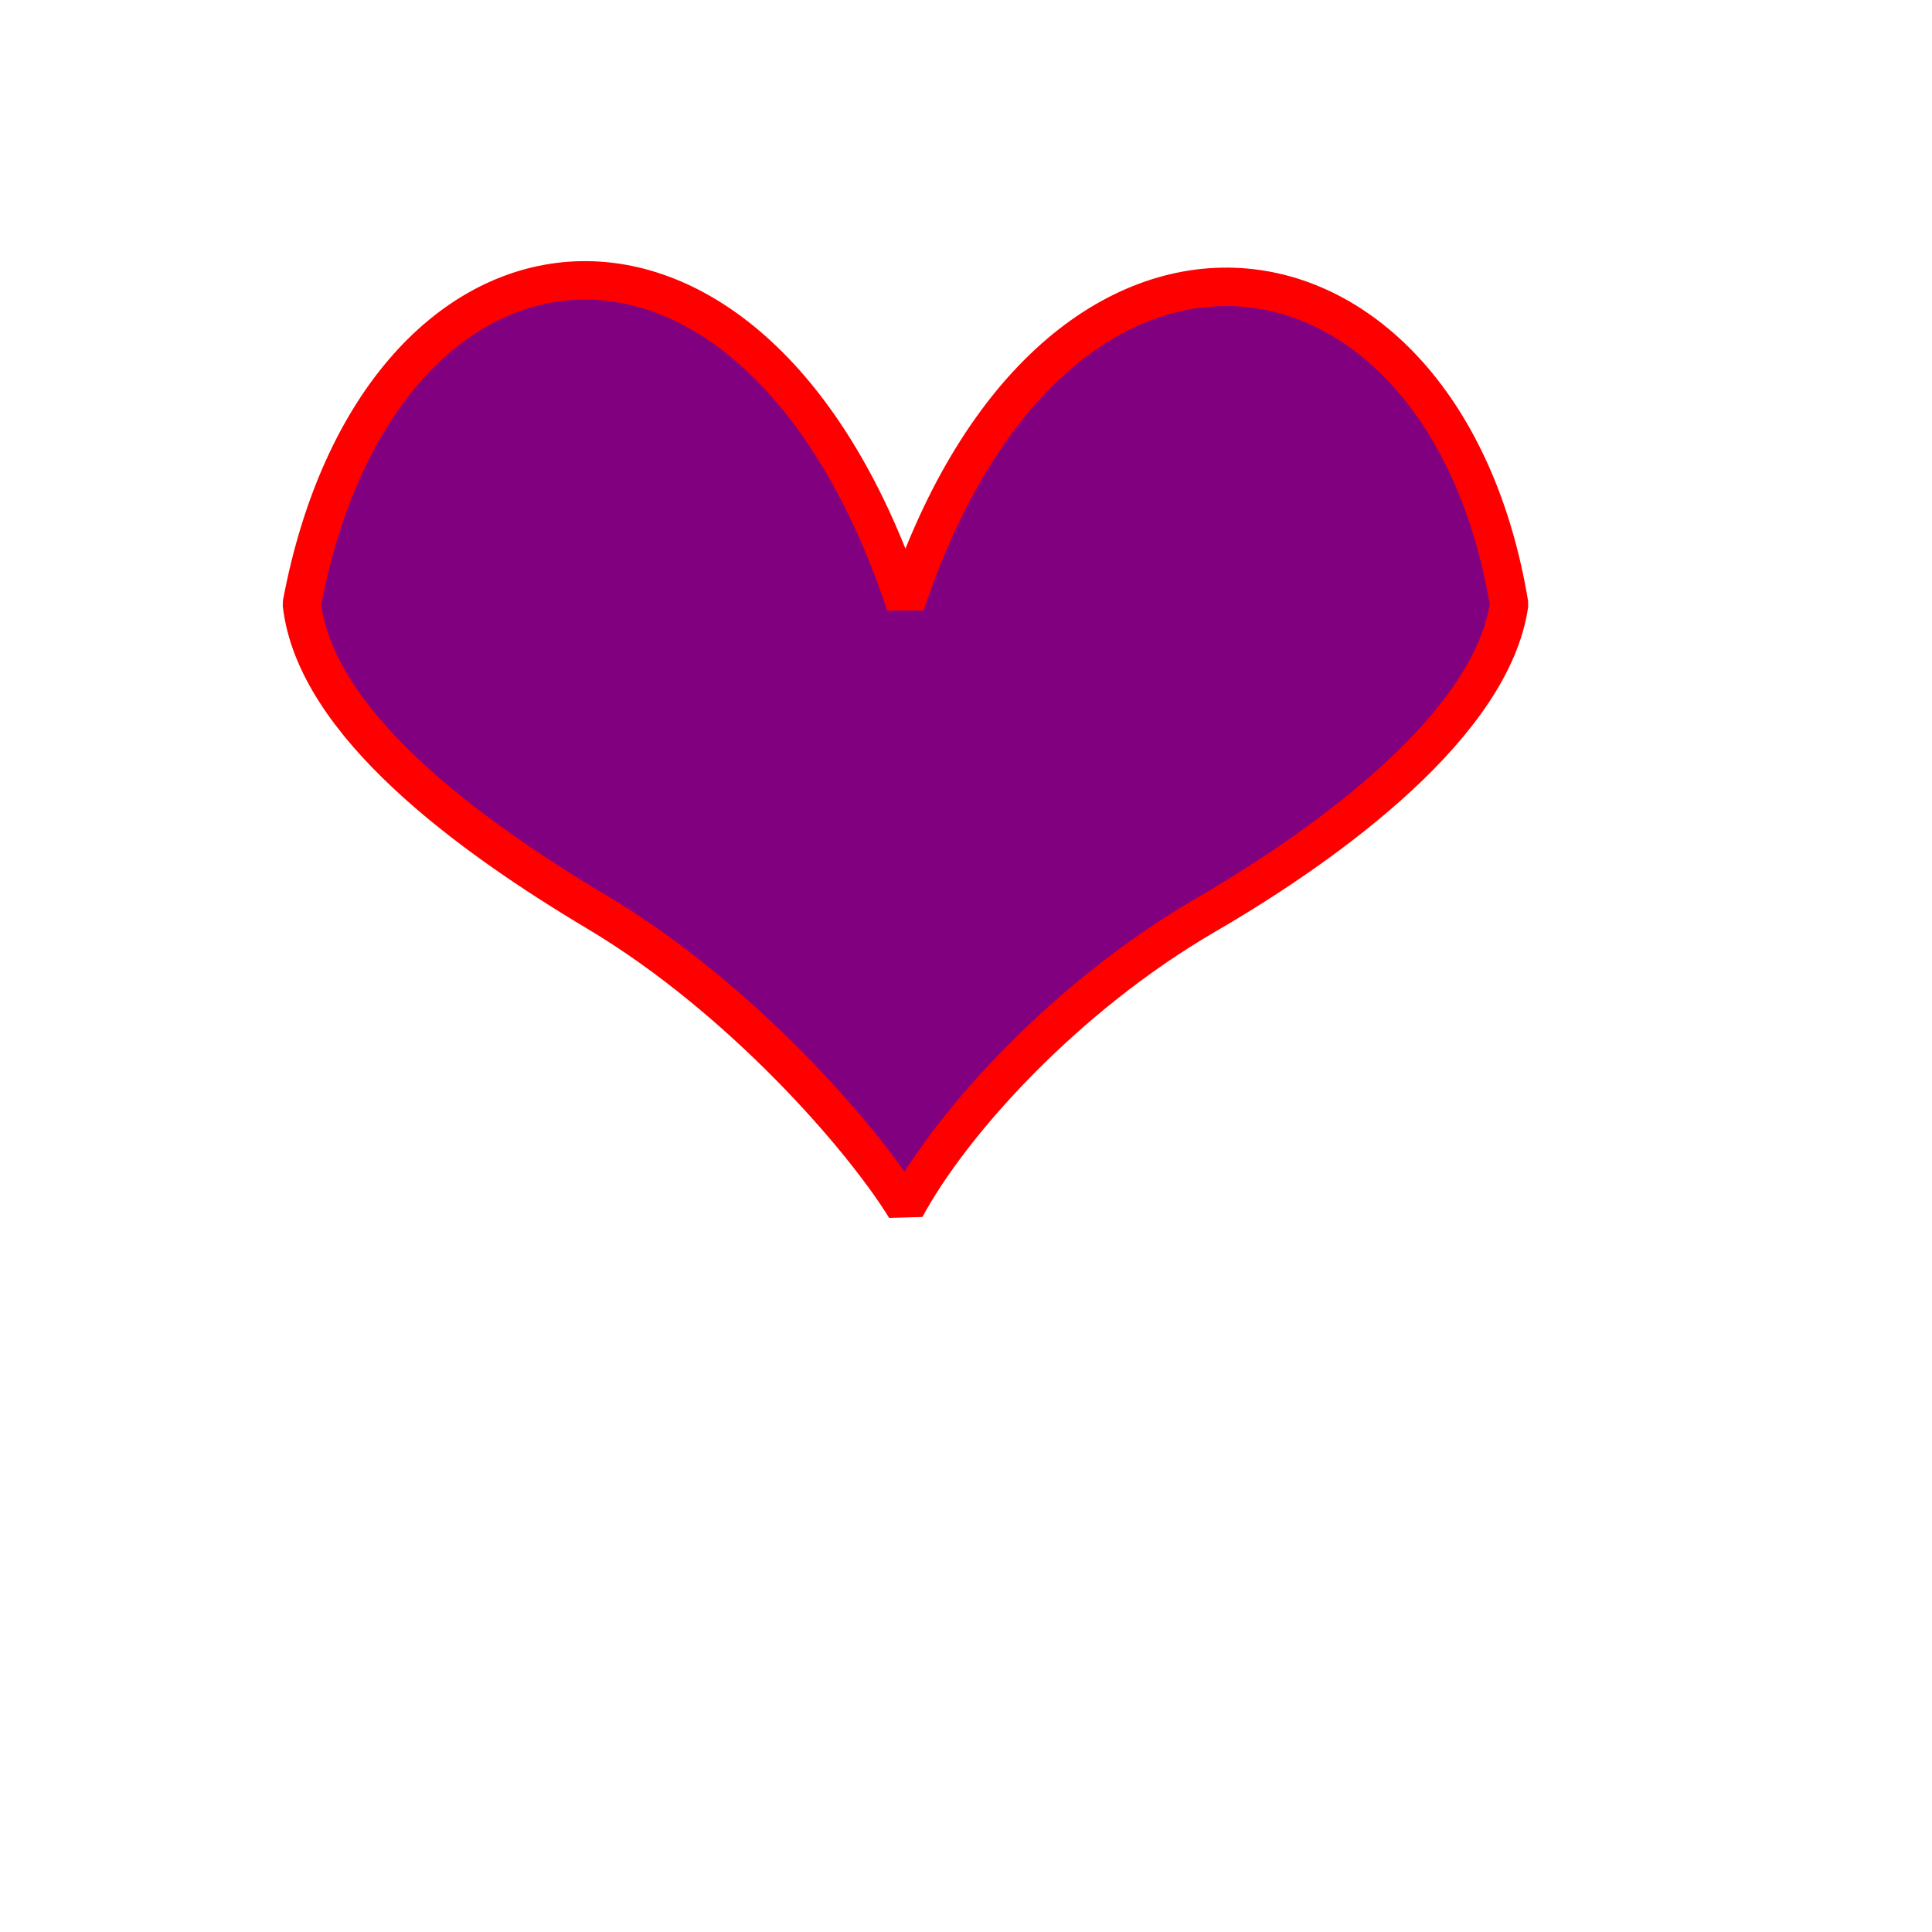 <?xml version="1.0" standalone="no"?>
<!DOCTYPE svg PUBLIC "-//W3C//DTD SVG 20010904//EN" "http://www.w3.org/TR/2001/REC-SVG-20010904/DTD/svg10.dtd">
<!-- Created using Krita: https://krita.org -->
<svg class="purple" xmlns="http://www.w3.org/2000/svg" 
    xmlns:xlink="http://www.w3.org/1999/xlink"
    xmlns:krita="http://krita.org/namespaces/svg/krita"
    xmlns:sodipodi="http://sodipodi.sourceforge.net/DTD/sodipodi-0.dtd"
    width="184.32pt"
    height="184.32pt"
    viewBox="0 0 184.32 184.32">
<defs/>
<path id="shape0" transform="translate(28.797, 26.745)" fill="purple" stroke="red" stroke-width="3.665" stroke-linecap="square" stroke-linejoin="bevel" d="M115.181 30.9C108.999 -6.507 71.993 -12.345 57.581 30.922C43.206 -12.312 7.353 -8.235 0 30.865C1.271 42.283 15.939 52.987 28.224 60.314C41.806 68.415 53.43 81.719 57.592 88.489C61.973 80.37 72.819 68.343 86.223 60.555C98.341 53.514 113.554 42.235 115.181 30.9Z"/>
</svg>
